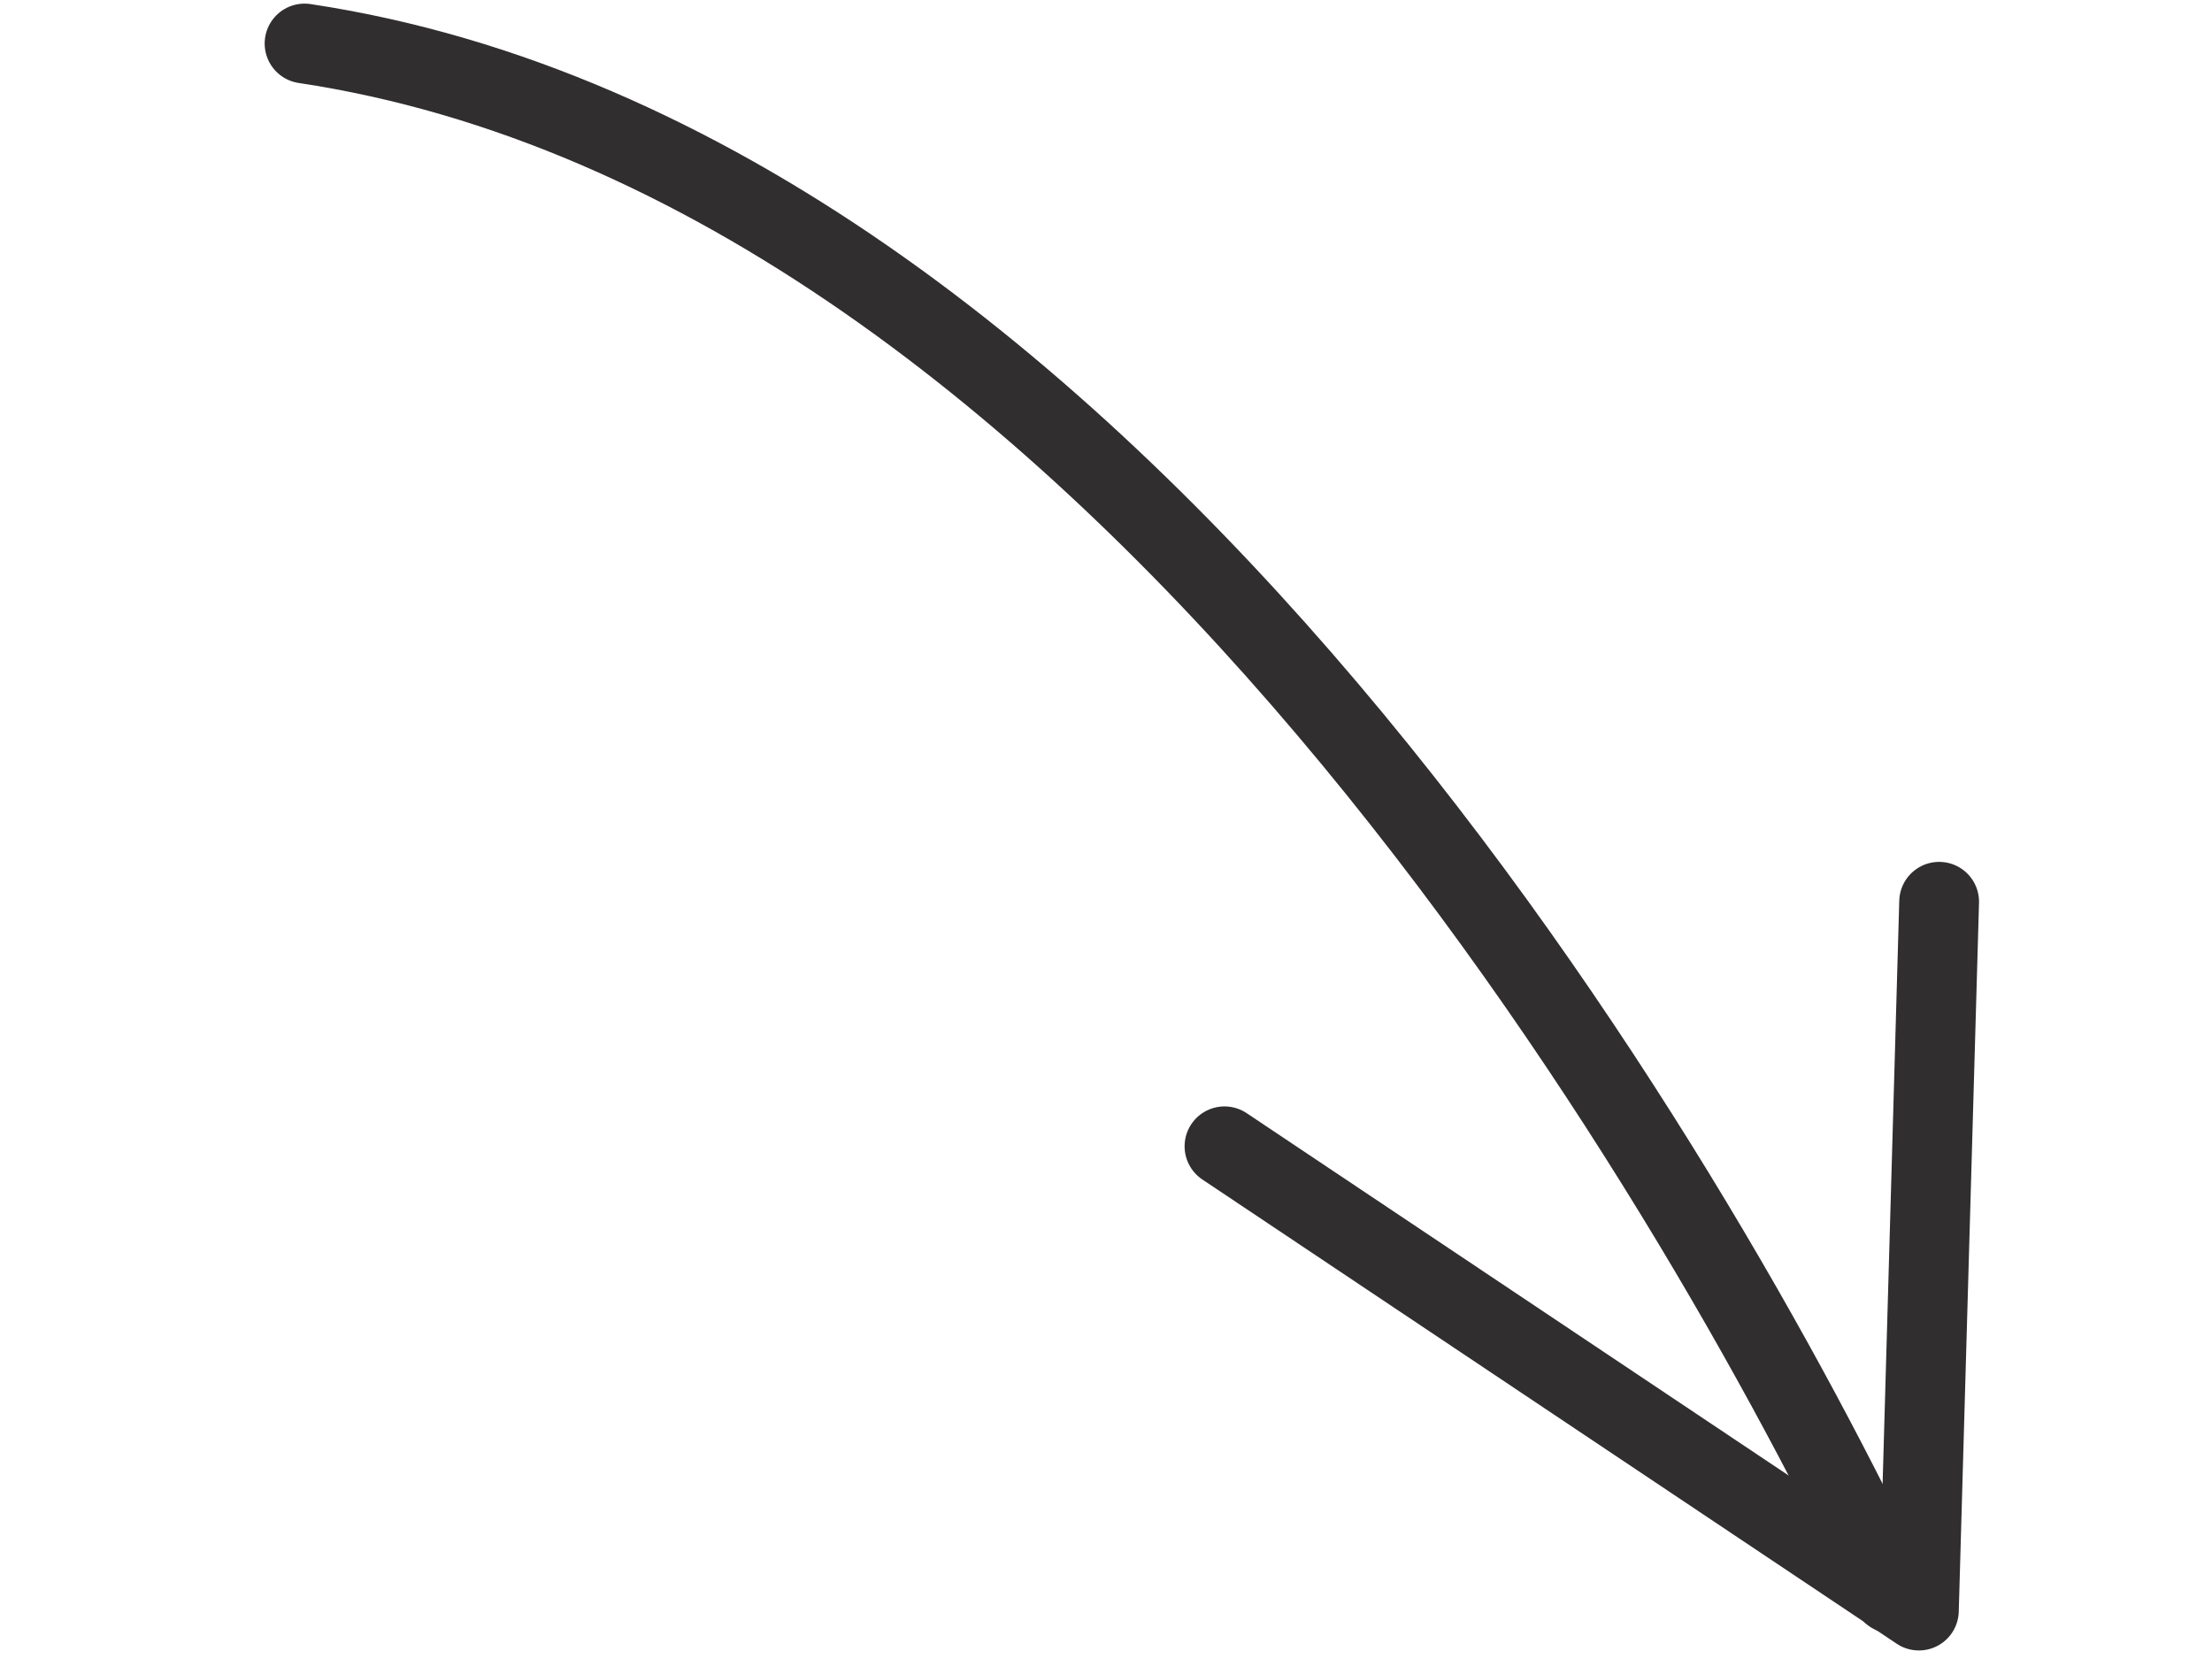 <svg width="76" height="57" viewBox="0 0 76 57" fill="none" xmlns="http://www.w3.org/2000/svg">
<path d="M66.625 30.983L65.929 55.336L42.071 39.385" stroke="#302E2E" stroke-width="2.741" stroke-miterlimit="10" stroke-linecap="round" stroke-linejoin="round"/>
<path d="M65.002 54.748C58.3 40.547 38.158 5.661 10.464 1.495" stroke="#302E2E" stroke-width="2.741" stroke-miterlimit="10" stroke-linecap="round" stroke-linejoin="round"/>
</svg>
